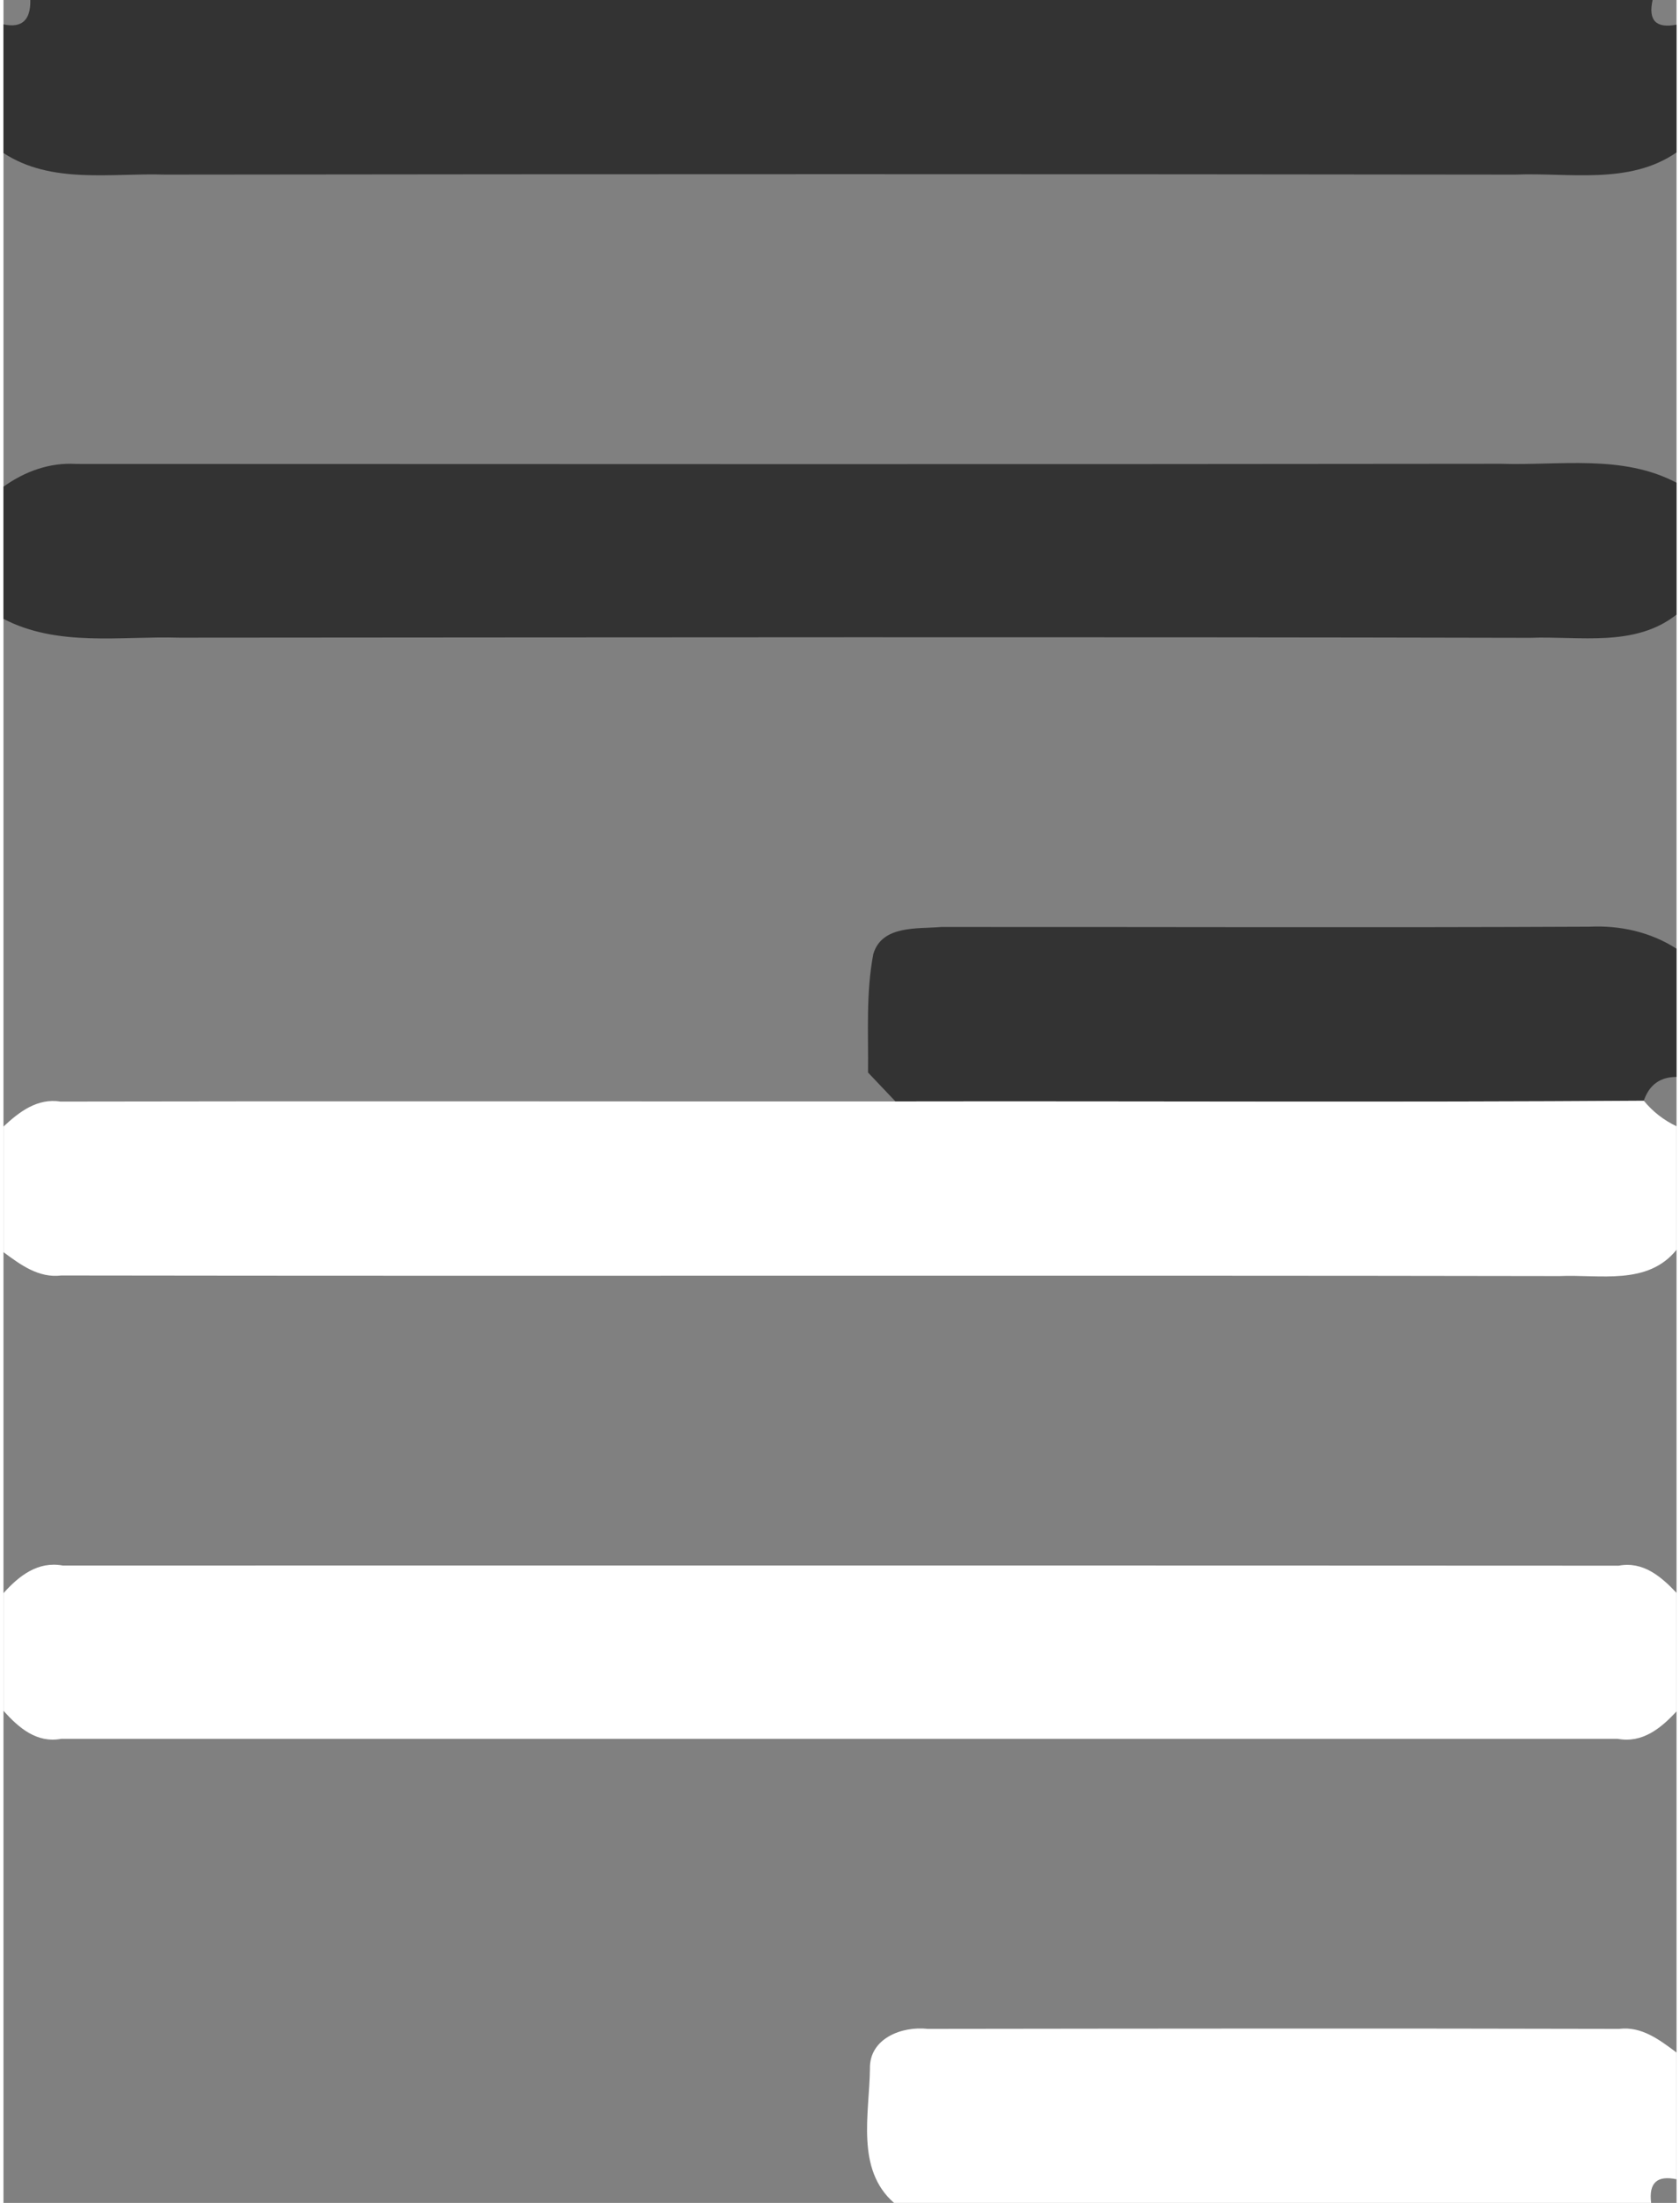 <svg width="29px" height="38px" viewBox="0 0 114 150" version="1.1" xmlns="http://www.w3.org/2000/svg">
<rect x="0" y="0" width="114" height="150" fill="#808080" stroke="none"/>
<g id="#333333ff">
<path fill="#333333" opacity="1.00" d=" M 1.83 0.00 L 112.37 0.00 C 112.06 1.39 112.60 1.95 114.00 1.68 L 114.00 10.38 C 110.77 12.61 106.67 11.74 103.00 11.89 C 72.33 11.85 41.67 11.85 11.01 11.89 C 7.33 11.77 3.27 12.56 0.00 10.42 L 0.00 1.66 C 1.25 1.93 1.86 1.37 1.83 0.00 Z" />
<path fill="#333333" opacity="1.00" d=" M 0.00 33.14 C 1.45 32.10 3.15 31.48 4.95 31.59 C 37.31 31.60 69.67 31.62 102.03 31.58 C 106.03 31.71 110.31 30.92 114.00 32.87 L 114.00 41.85 C 111.15 44.10 107.37 43.30 104.02 43.43 C 73.35 43.36 42.67 43.40 11.99 43.42 C 7.99 43.30 3.71 44.07 0.00 42.14 L 0.00 33.14 Z" />
<path fill="#333333" opacity="1.00" d=" M 59.27 64.96 C 59.86 62.98 62.29 63.26 63.90 63.12 C 78.62 63.11 93.34 63.17 108.06 63.10 C 110.15 63.00 112.23 63.46 114.00 64.60 L 114.00 73.33 C 112.88 73.33 112.14 73.87 111.77 74.95 C 94.77 75.07 77.78 74.97 60.78 75.00 C 60.31 74.51 59.38 73.52 58.91 73.03 C 58.94 70.34 58.76 67.62 59.27 64.96 Z" />
</g>
<g id="#ffffffff">
<path fill="#ffffff" opacity="1.00" d=" M 0.00 76.71 C 1.08 75.70 2.31 74.76 3.89 75.01 C 22.85 74.97 41.82 75.01 60.78 75.00 C 77.78 74.97 94.77 75.07 111.77 74.95 C 112.38 75.69 113.12 76.27 114.00 76.69 L 114.00 85.10 C 112.03 87.55 108.76 86.77 106.03 86.89 C 72.00 86.83 37.97 86.90 3.94 86.85 C 2.40 87.04 1.16 86.12 0.00 85.26 L 0.00 76.71 Z" />
<path fill="#ffffff" opacity="1.00" d=" M 0.00 108.48 C 1.06 107.30 2.34 106.29 4.04 106.60 C 39.38 106.60 74.72 106.59 110.06 106.61 C 111.72 106.30 112.94 107.34 114.00 108.46 L 114.00 116.53 C 112.94 117.68 111.68 118.71 109.99 118.40 C 74.64 118.40 39.29 118.40 3.94 118.40 C 2.26 118.71 1.04 117.65 0.00 116.49 L 0.00 108.48 Z" />
<path fill="#ffffff" opacity="1.00" d=" M 59.04 140.87 C 58.99 138.79 61.23 137.95 62.98 138.15 C 78.68 138.13 94.38 138.11 110.09 138.15 C 111.62 137.96 112.85 138.90 114.00 139.76 L 114.00 148.39 C 112.67 148.11 112.10 148.64 112.27 150.00 L 60.68 150.00 C 58.06 147.71 59.00 143.93 59.04 140.87 Z" />
</g>
</svg>